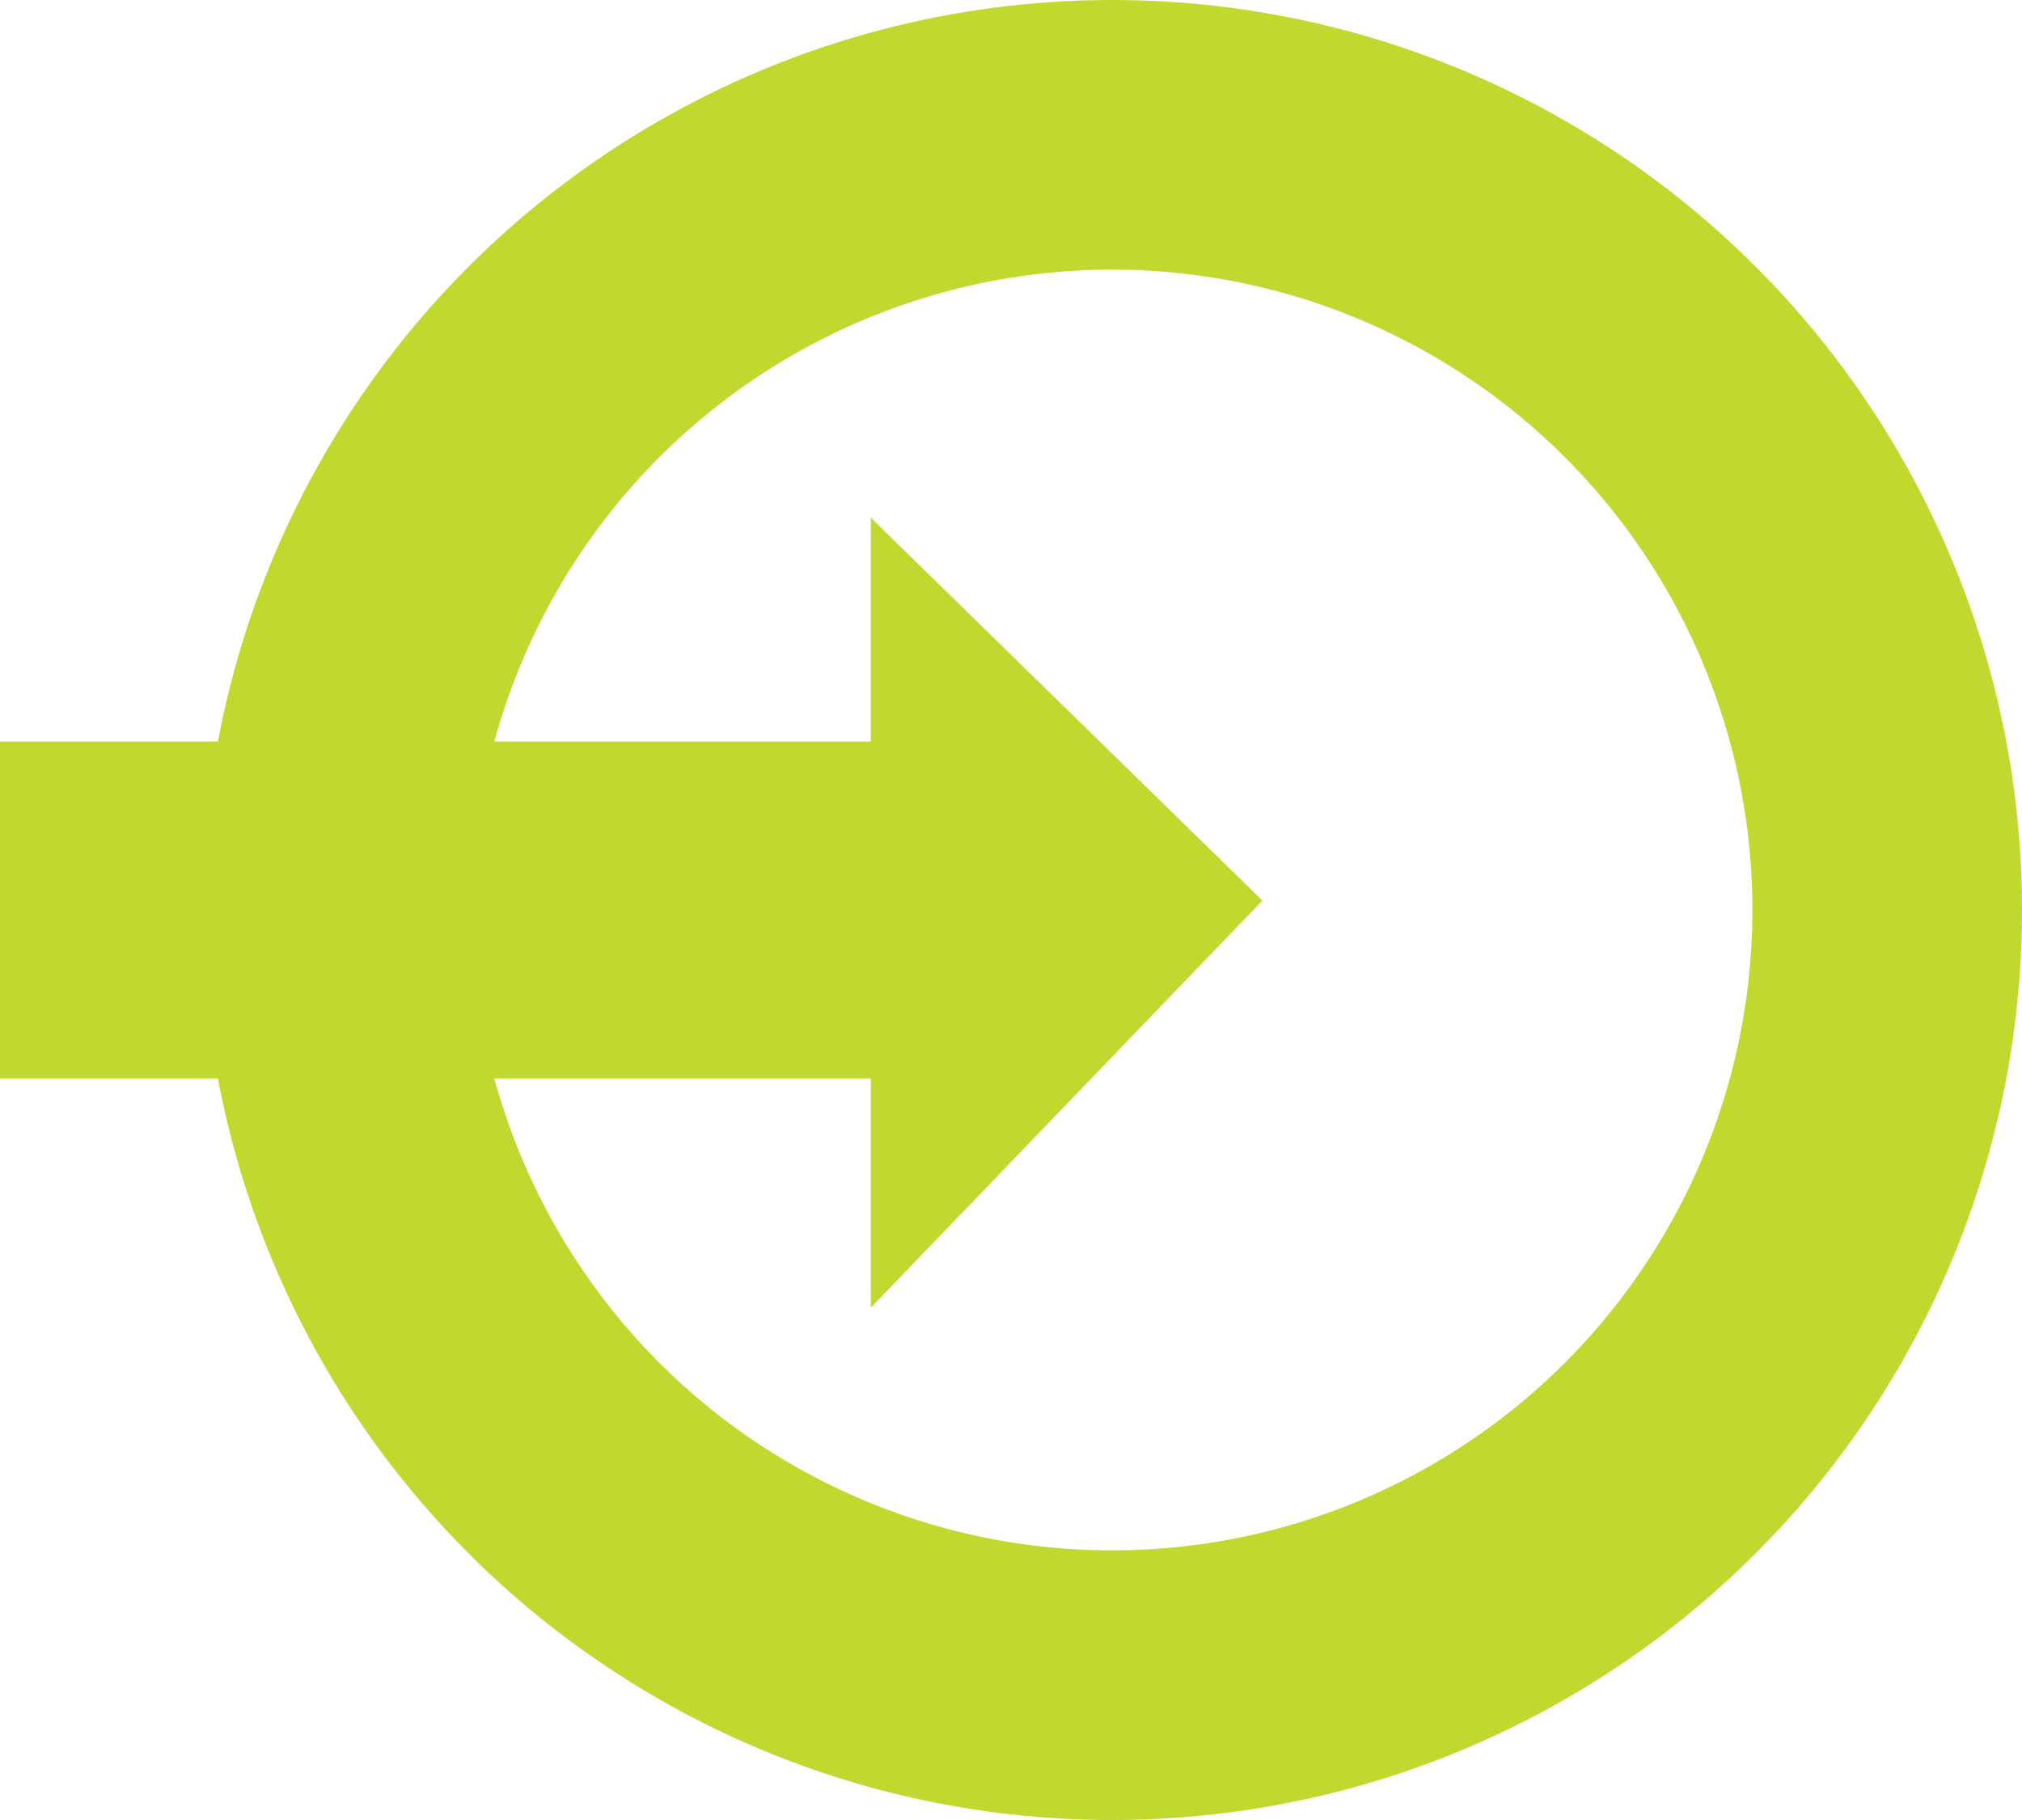 <?xml version="1.0" encoding="utf-8"?>
<!-- Generator: Adobe Illustrator 13.0.0, SVG Export Plug-In  -->
<!DOCTYPE svg PUBLIC "-//W3C//DTD SVG 1.1 Tiny//EN" "http://www.w3.org/Graphics/SVG/1.1/DTD/svg11-tiny.dtd">
<svg version="1.1" baseProfile="tiny"
	 xmlns="http://www.w3.org/2000/svg" xmlns:xlink="http://www.w3.org/1999/xlink" xmlns:a="http://ns.adobe.com/AdobeSVGViewerExtensions/3.0/"
	 x="0px" y="0px" width="30px" height="27px" viewBox="0 0 30 27" xml:space="preserve">
<defs>
</defs>
<circle fill-rule="evenodd" fill="none" stroke="#C1D82F" stroke-width="4" stroke-linecap="round" stroke-linejoin="round" cx="16.5" cy="13.5" r="11.5"/>
<rect y="11" fill-rule="evenodd" fill="#C1D82F" width="13" height="5"/>
<polygon fill-rule="evenodd" fill="#C1D82F" points="12.92,7.68 12.92,19.4 18.73,13.36 "/>
</svg>

